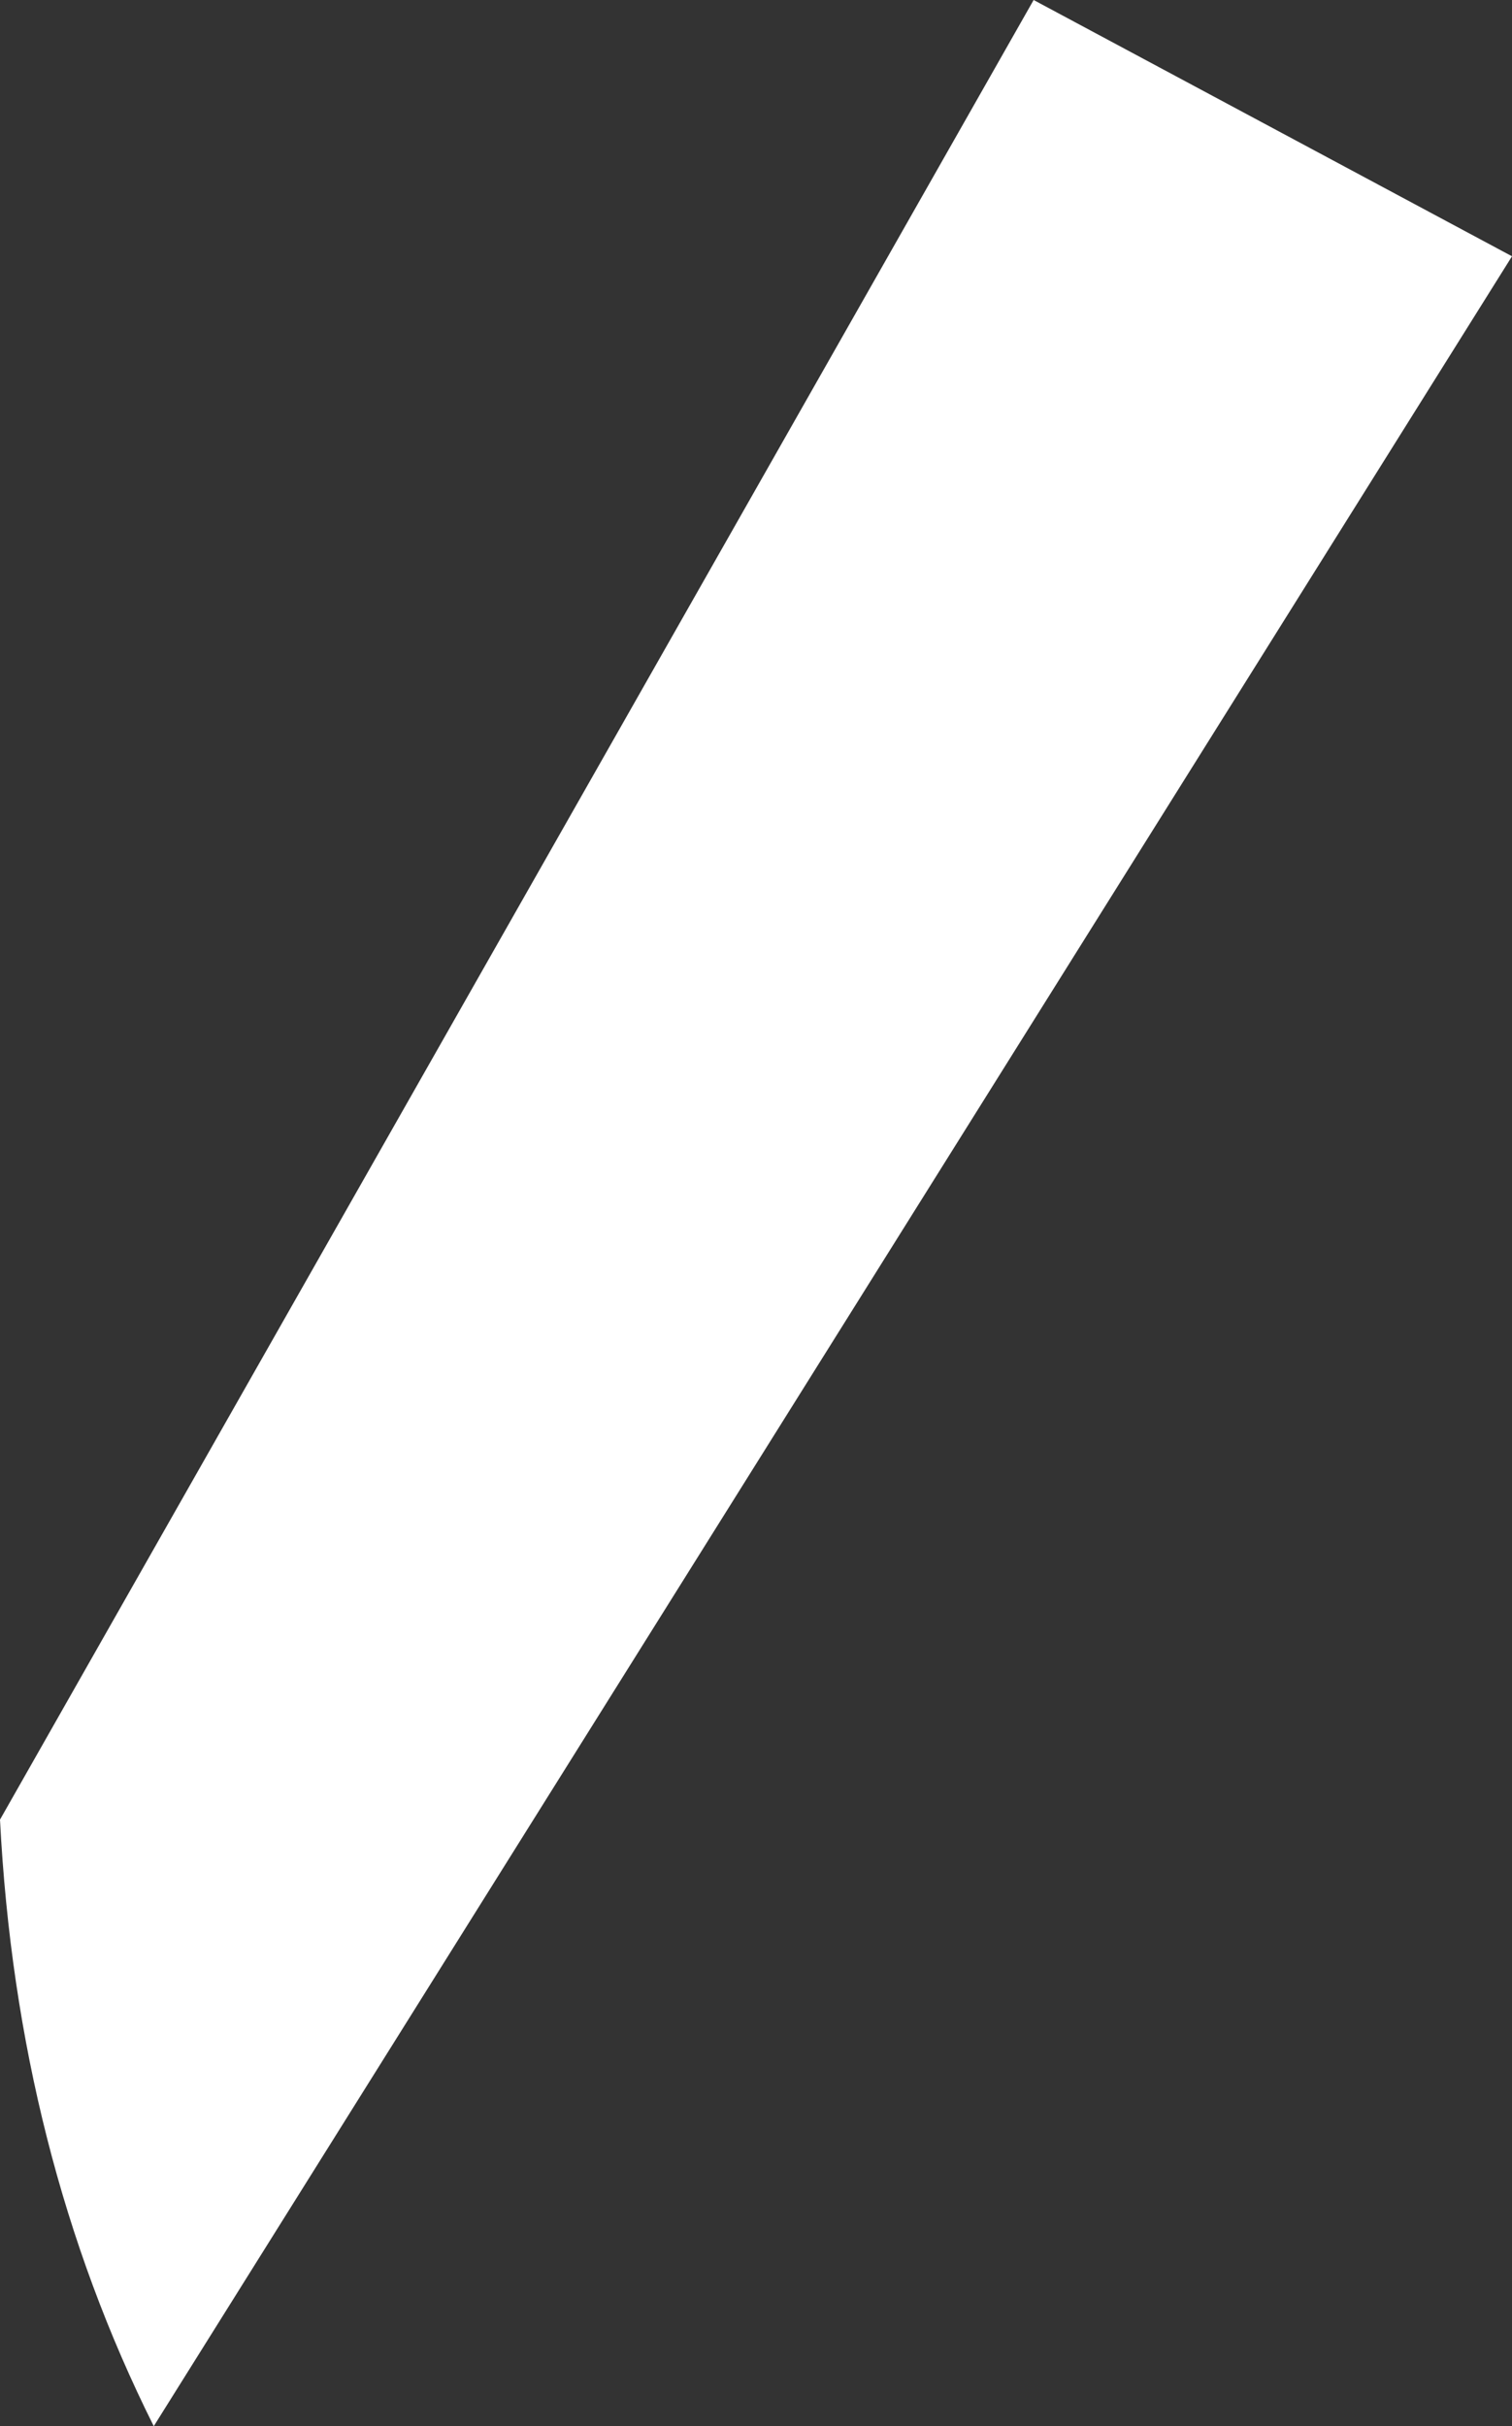 <?xml version="1.0" encoding="UTF-8" standalone="no"?>
<svg xmlns:ffdec="https://www.free-decompiler.com/flash" xmlns:xlink="http://www.w3.org/1999/xlink" ffdec:objectType="shape" height="14.2px" width="8.85px" xmlns="http://www.w3.org/2000/svg">
  <rect width="100%" height="100%" fill="#333333" stroke="none"/>
  <g transform="matrix(1.0, 0.0, 0.0, 1.0, 13.9, 8.95)">
    <path d="M-7.85 -8.95 L-5.05 -7.45 -13.0 5.25 Q-13.8 3.65 -13.9 1.7 L-7.85 -8.95" fill="#ffffff" fill-rule="evenodd" stroke="none"/>
  </g>
</svg>
